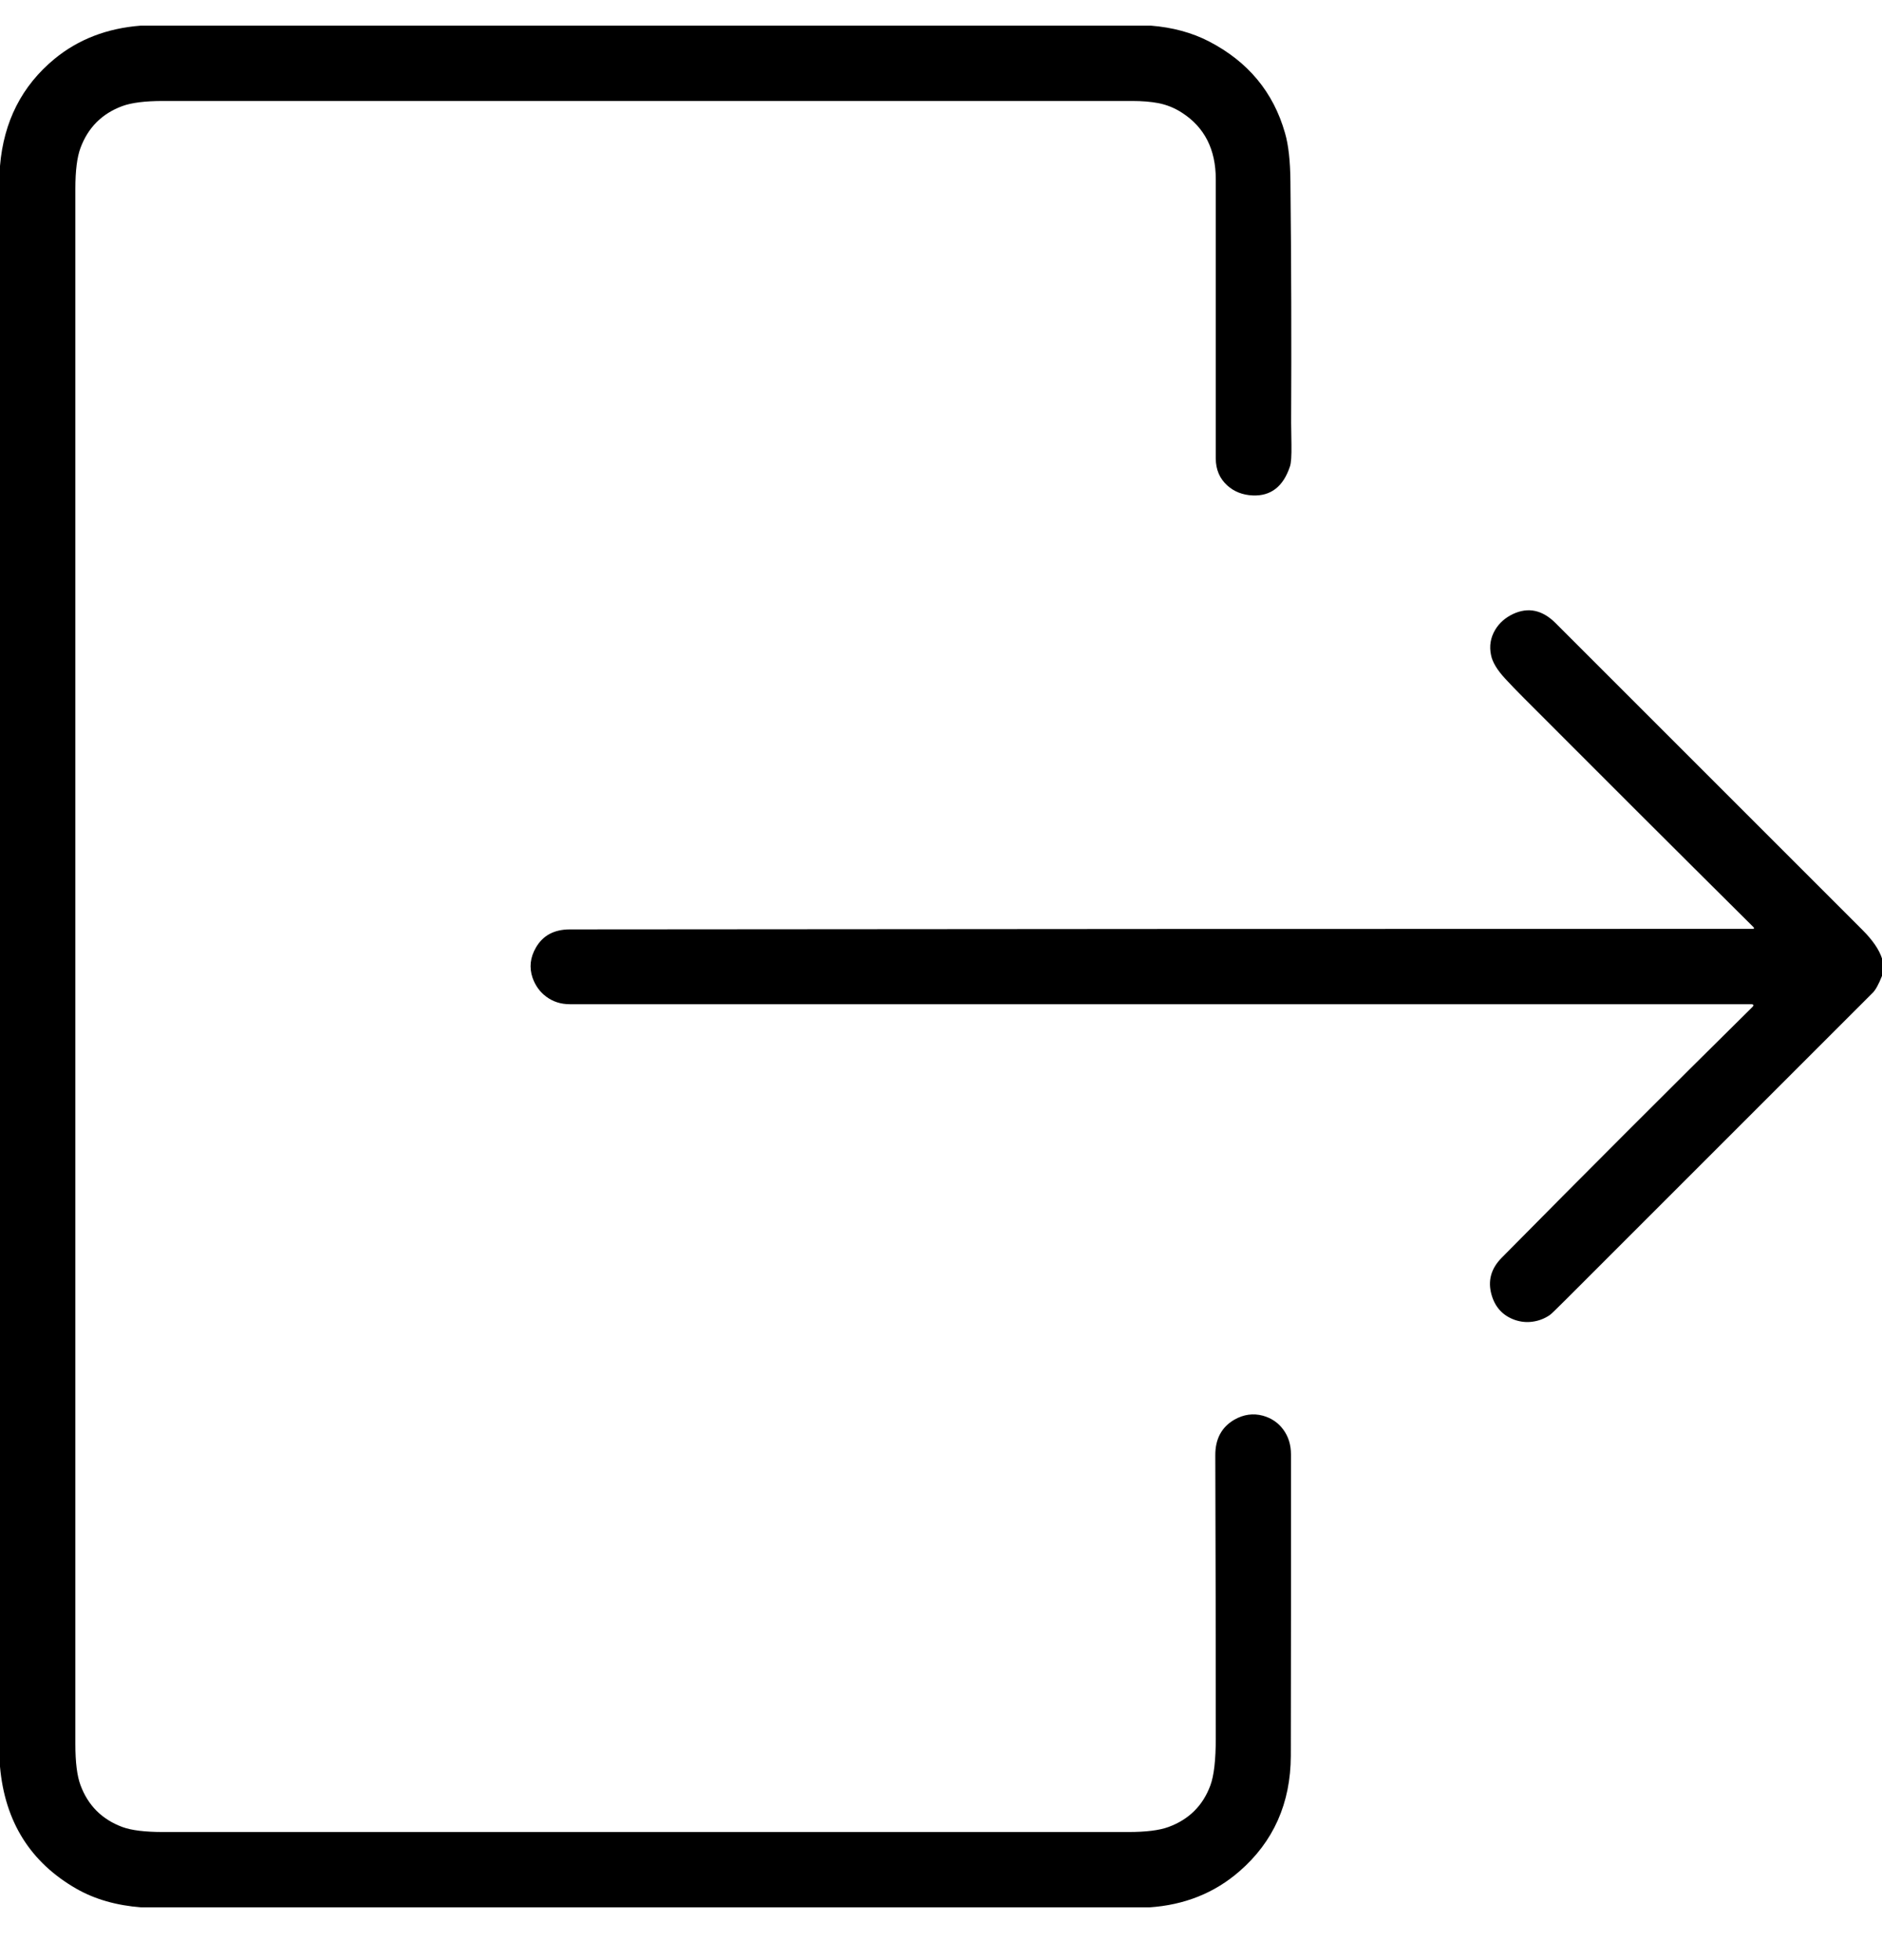 <svg width="24" height="25" viewBox="0 0 24 25" fill="none" xmlns="http://www.w3.org/2000/svg">
<g clip-path="url(#clip0_212_1028)">
<path d="M1.796 0.327H14.675C14.953 0.349 15.201 0.416 15.419 0.529C15.916 0.787 16.239 1.176 16.387 1.697C16.431 1.848 16.454 2.054 16.456 2.317C16.467 3.341 16.47 4.366 16.465 5.391C16.465 5.415 16.467 5.509 16.469 5.671C16.471 5.812 16.465 5.905 16.45 5.949C16.365 6.206 16.206 6.329 15.975 6.319C15.846 6.313 15.739 6.271 15.652 6.193C15.553 6.104 15.504 5.988 15.504 5.847C15.504 4.659 15.504 3.472 15.504 2.284C15.504 1.906 15.361 1.624 15.075 1.439C14.98 1.377 14.878 1.336 14.77 1.315C14.674 1.297 14.563 1.288 14.438 1.288C10.318 1.288 6.199 1.288 2.08 1.288C1.85 1.288 1.677 1.31 1.56 1.353C1.3 1.449 1.122 1.628 1.026 1.888C0.983 2.004 0.961 2.177 0.961 2.407C0.961 9.02 0.961 15.633 0.961 22.246C0.961 22.477 0.983 22.651 1.026 22.767C1.122 23.027 1.3 23.205 1.56 23.302C1.677 23.345 1.85 23.366 2.081 23.366C6.183 23.366 10.286 23.366 14.388 23.366C14.613 23.366 14.784 23.345 14.901 23.302C15.162 23.206 15.34 23.029 15.435 22.772C15.481 22.648 15.504 22.448 15.504 22.171C15.504 20.967 15.502 19.765 15.498 18.562C15.497 18.353 15.578 18.202 15.741 18.107C15.859 18.04 15.98 18.023 16.104 18.056C16.212 18.086 16.299 18.144 16.364 18.232C16.43 18.321 16.463 18.427 16.463 18.55C16.464 19.831 16.463 21.112 16.461 22.394C16.459 22.997 16.241 23.489 15.806 23.867C15.488 24.144 15.105 24.297 14.657 24.327H1.802C1.486 24.303 1.21 24.224 0.975 24.09C0.387 23.753 0.062 23.234 0 22.532V2.117C0.047 1.55 0.279 1.095 0.694 0.752C0.999 0.501 1.366 0.36 1.796 0.327Z" fill="black"/>
<path d="M24 12.225V12.447C23.958 12.554 23.918 12.627 23.88 12.664C22.587 13.957 21.294 15.25 20.001 16.543C19.86 16.684 19.781 16.761 19.763 16.773C19.698 16.817 19.625 16.846 19.544 16.857C19.468 16.868 19.393 16.86 19.319 16.835C19.165 16.781 19.065 16.673 19.02 16.511C18.971 16.336 19.014 16.18 19.149 16.043C20.213 14.966 21.278 13.9 22.344 12.847C22.37 12.821 22.365 12.808 22.328 12.808C17.302 12.808 12.281 12.808 7.266 12.808C7.152 12.808 7.052 12.776 6.966 12.712C6.884 12.651 6.826 12.57 6.791 12.47C6.747 12.34 6.761 12.211 6.835 12.084C6.924 11.931 7.068 11.854 7.266 11.854C12.278 11.849 17.305 11.847 22.348 11.847C22.371 11.847 22.375 11.838 22.358 11.822C21.385 10.856 20.414 9.886 19.444 8.914C19.344 8.814 19.261 8.728 19.195 8.656C19.093 8.546 19.032 8.446 19.014 8.354C18.99 8.24 19.008 8.133 19.067 8.033C19.119 7.946 19.196 7.878 19.295 7.831C19.488 7.741 19.669 7.779 19.837 7.947C21.142 9.252 22.447 10.557 23.751 11.861C23.882 11.992 23.965 12.114 24 12.225Z" fill="black"/>
</g>
<defs>
<clipPath id="clip0_212_1028">
<rect width="24" height="24" fill="white" transform="translate(0 0.327)"/>
</clipPath>
</defs>
</svg>
